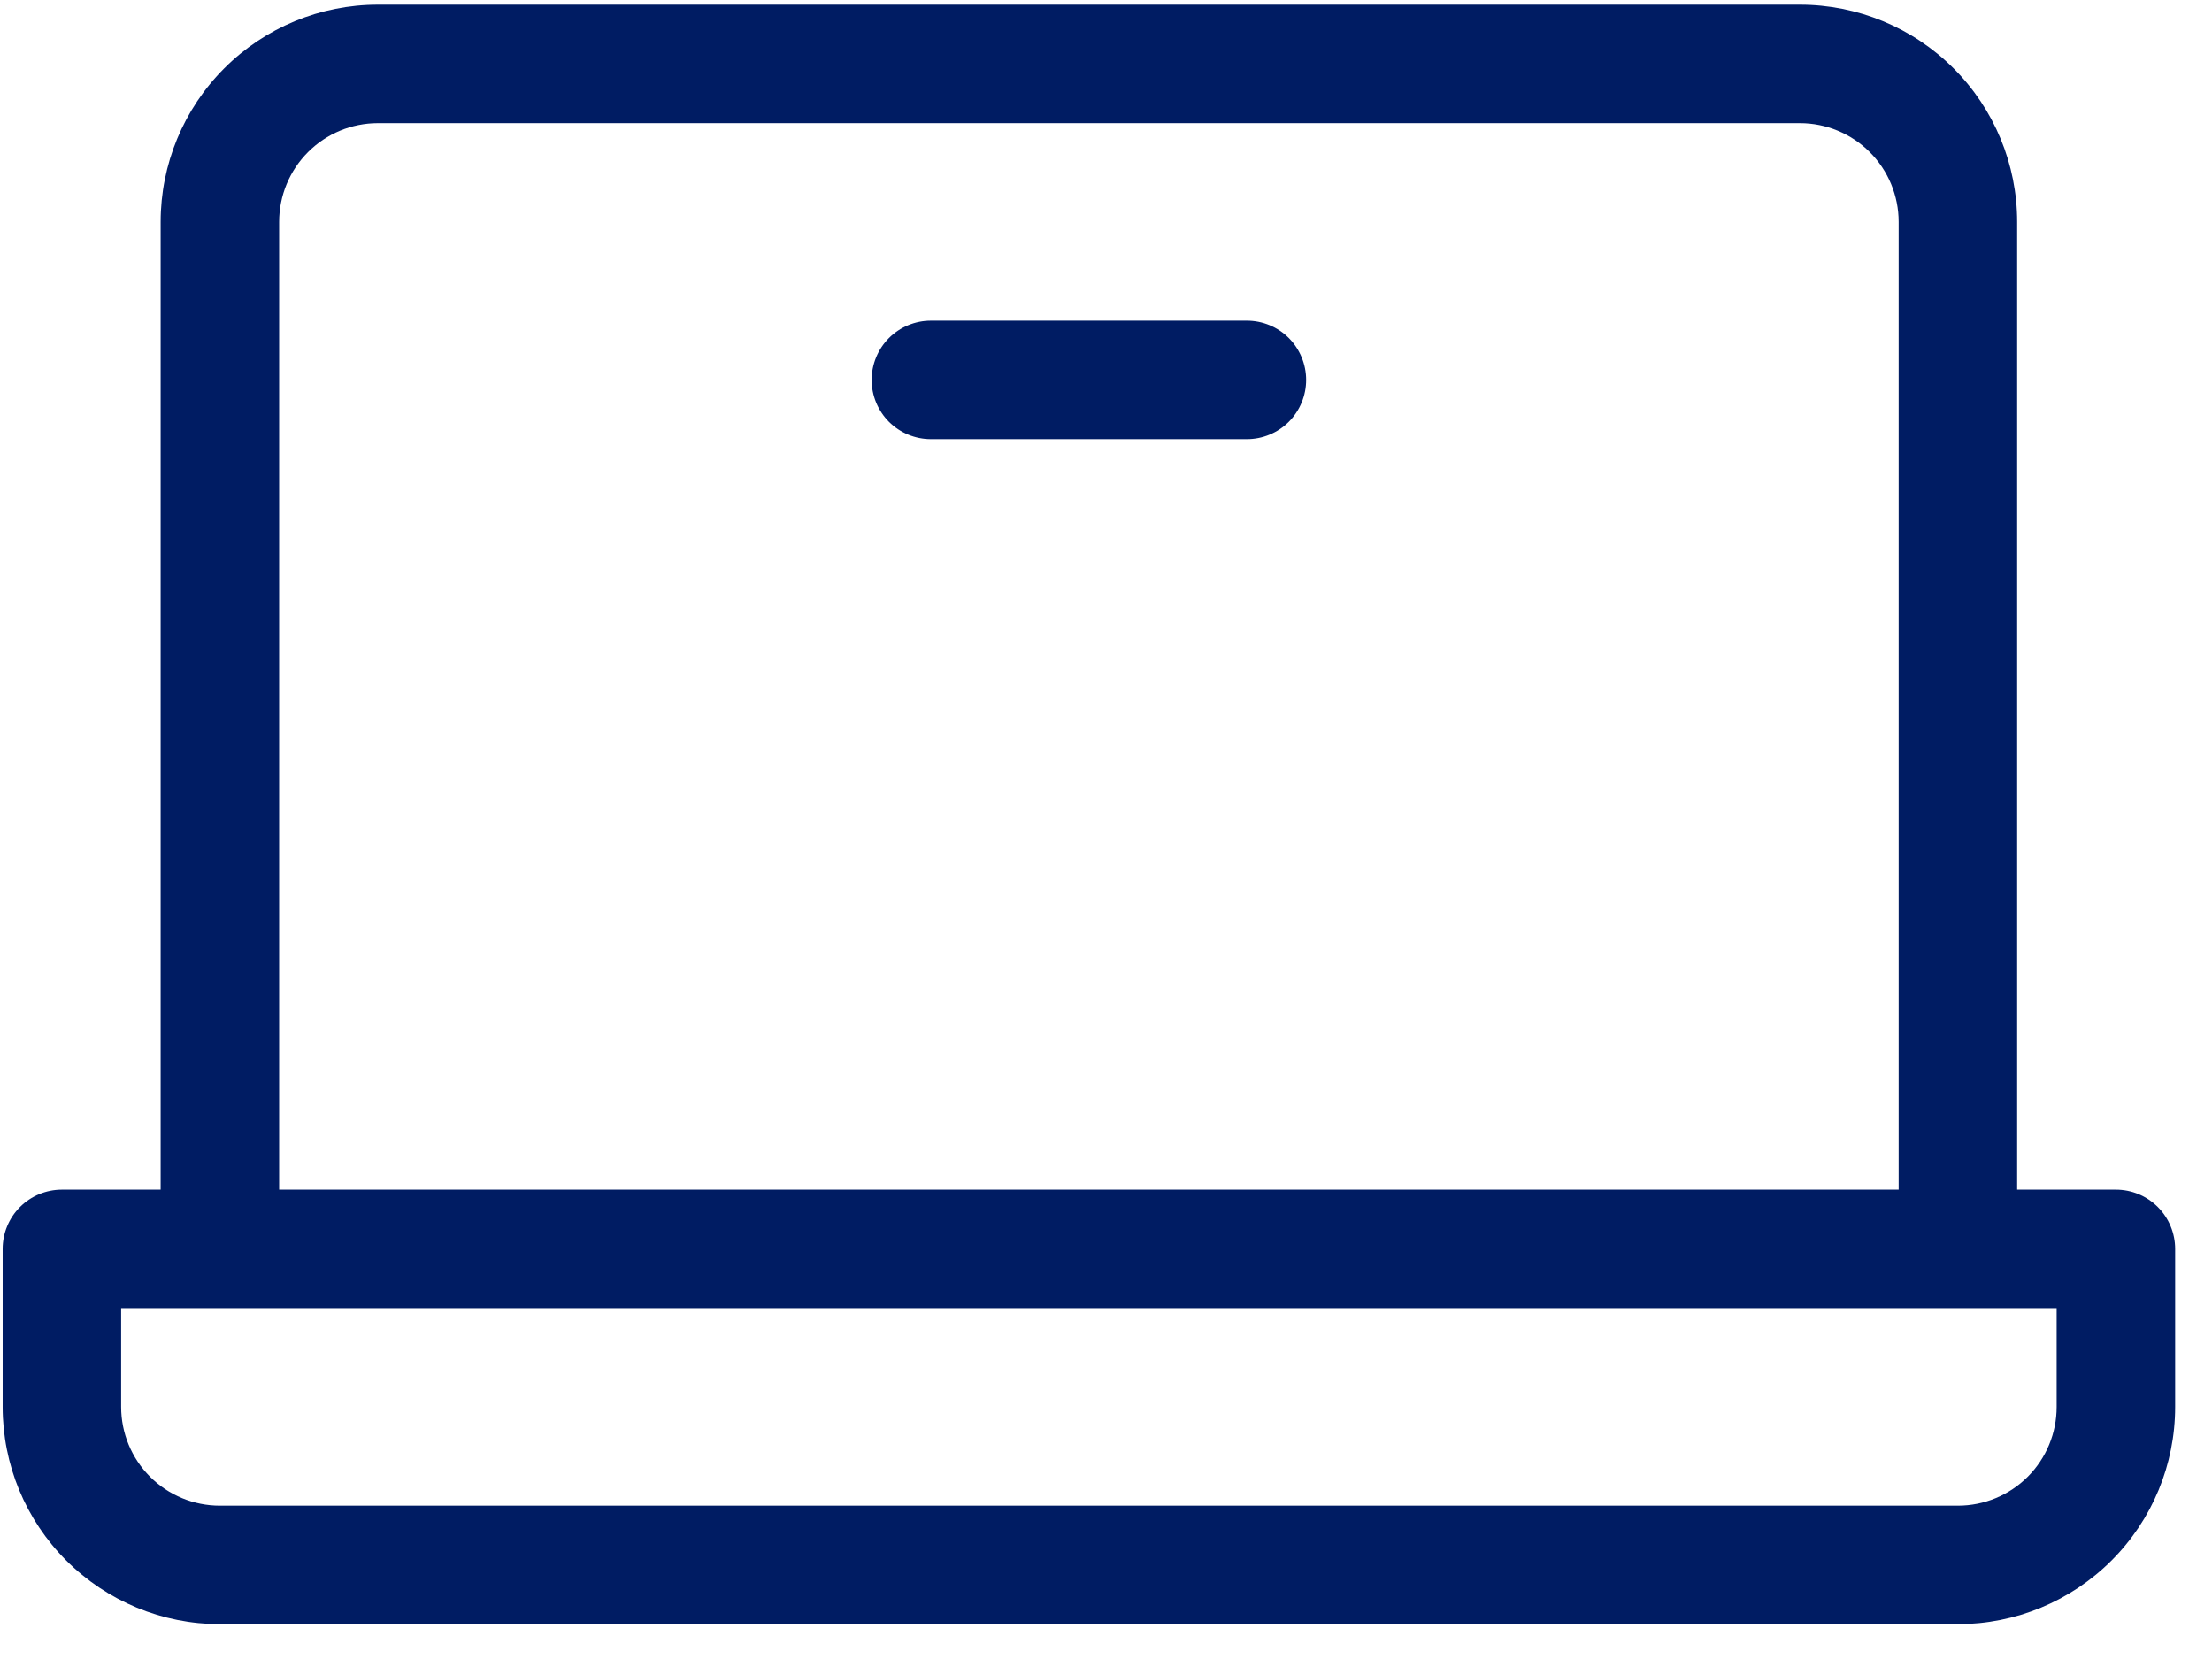 <svg width="56" height="42" viewBox="0 0 56 42" fill="none" xmlns="http://www.w3.org/2000/svg">
<path d="M53.567 30.118H51.067V5.618C51.067 4.159 50.488 2.76 49.456 1.729C48.425 0.697 47.026 0.118 45.567 0.118H9.567C8.108 0.118 6.709 0.697 5.678 1.729C4.647 2.76 4.067 4.159 4.067 5.618V30.118H1.567C1.169 30.118 0.788 30.276 0.506 30.557C0.225 30.839 0.067 31.22 0.067 31.618V35.618C0.067 37.077 0.647 38.476 1.678 39.507C2.709 40.538 4.108 41.118 5.567 41.118H49.567C51.026 41.118 52.425 40.538 53.456 39.507C54.488 38.476 55.067 37.077 55.067 35.618V31.618C55.067 31.22 54.909 30.839 54.628 30.557C54.346 30.276 53.965 30.118 53.567 30.118ZM7.067 5.618C7.067 4.955 7.33 4.319 7.799 3.85C8.268 3.381 8.904 3.118 9.567 3.118H45.567C46.23 3.118 46.866 3.381 47.335 3.85C47.804 4.319 48.067 4.955 48.067 5.618V30.118H7.067V5.618ZM52.067 35.618C52.067 36.281 51.804 36.917 51.335 37.386C50.866 37.855 50.23 38.118 49.567 38.118H5.567C4.904 38.118 4.268 37.855 3.799 37.386C3.33 36.917 3.067 36.281 3.067 35.618V33.118H52.067V35.618ZM33.067 9.618C33.067 10.016 32.909 10.397 32.628 10.679C32.346 10.96 31.965 11.118 31.567 11.118H23.567C23.169 11.118 22.788 10.96 22.506 10.679C22.225 10.397 22.067 10.016 22.067 9.618C22.067 9.22 22.225 8.839 22.506 8.557C22.788 8.276 23.169 8.118 23.567 8.118H31.567C31.965 8.118 32.346 8.276 32.628 8.557C32.909 8.839 33.067 9.22 33.067 9.618Z" fill="#001C63"/>
</svg>
